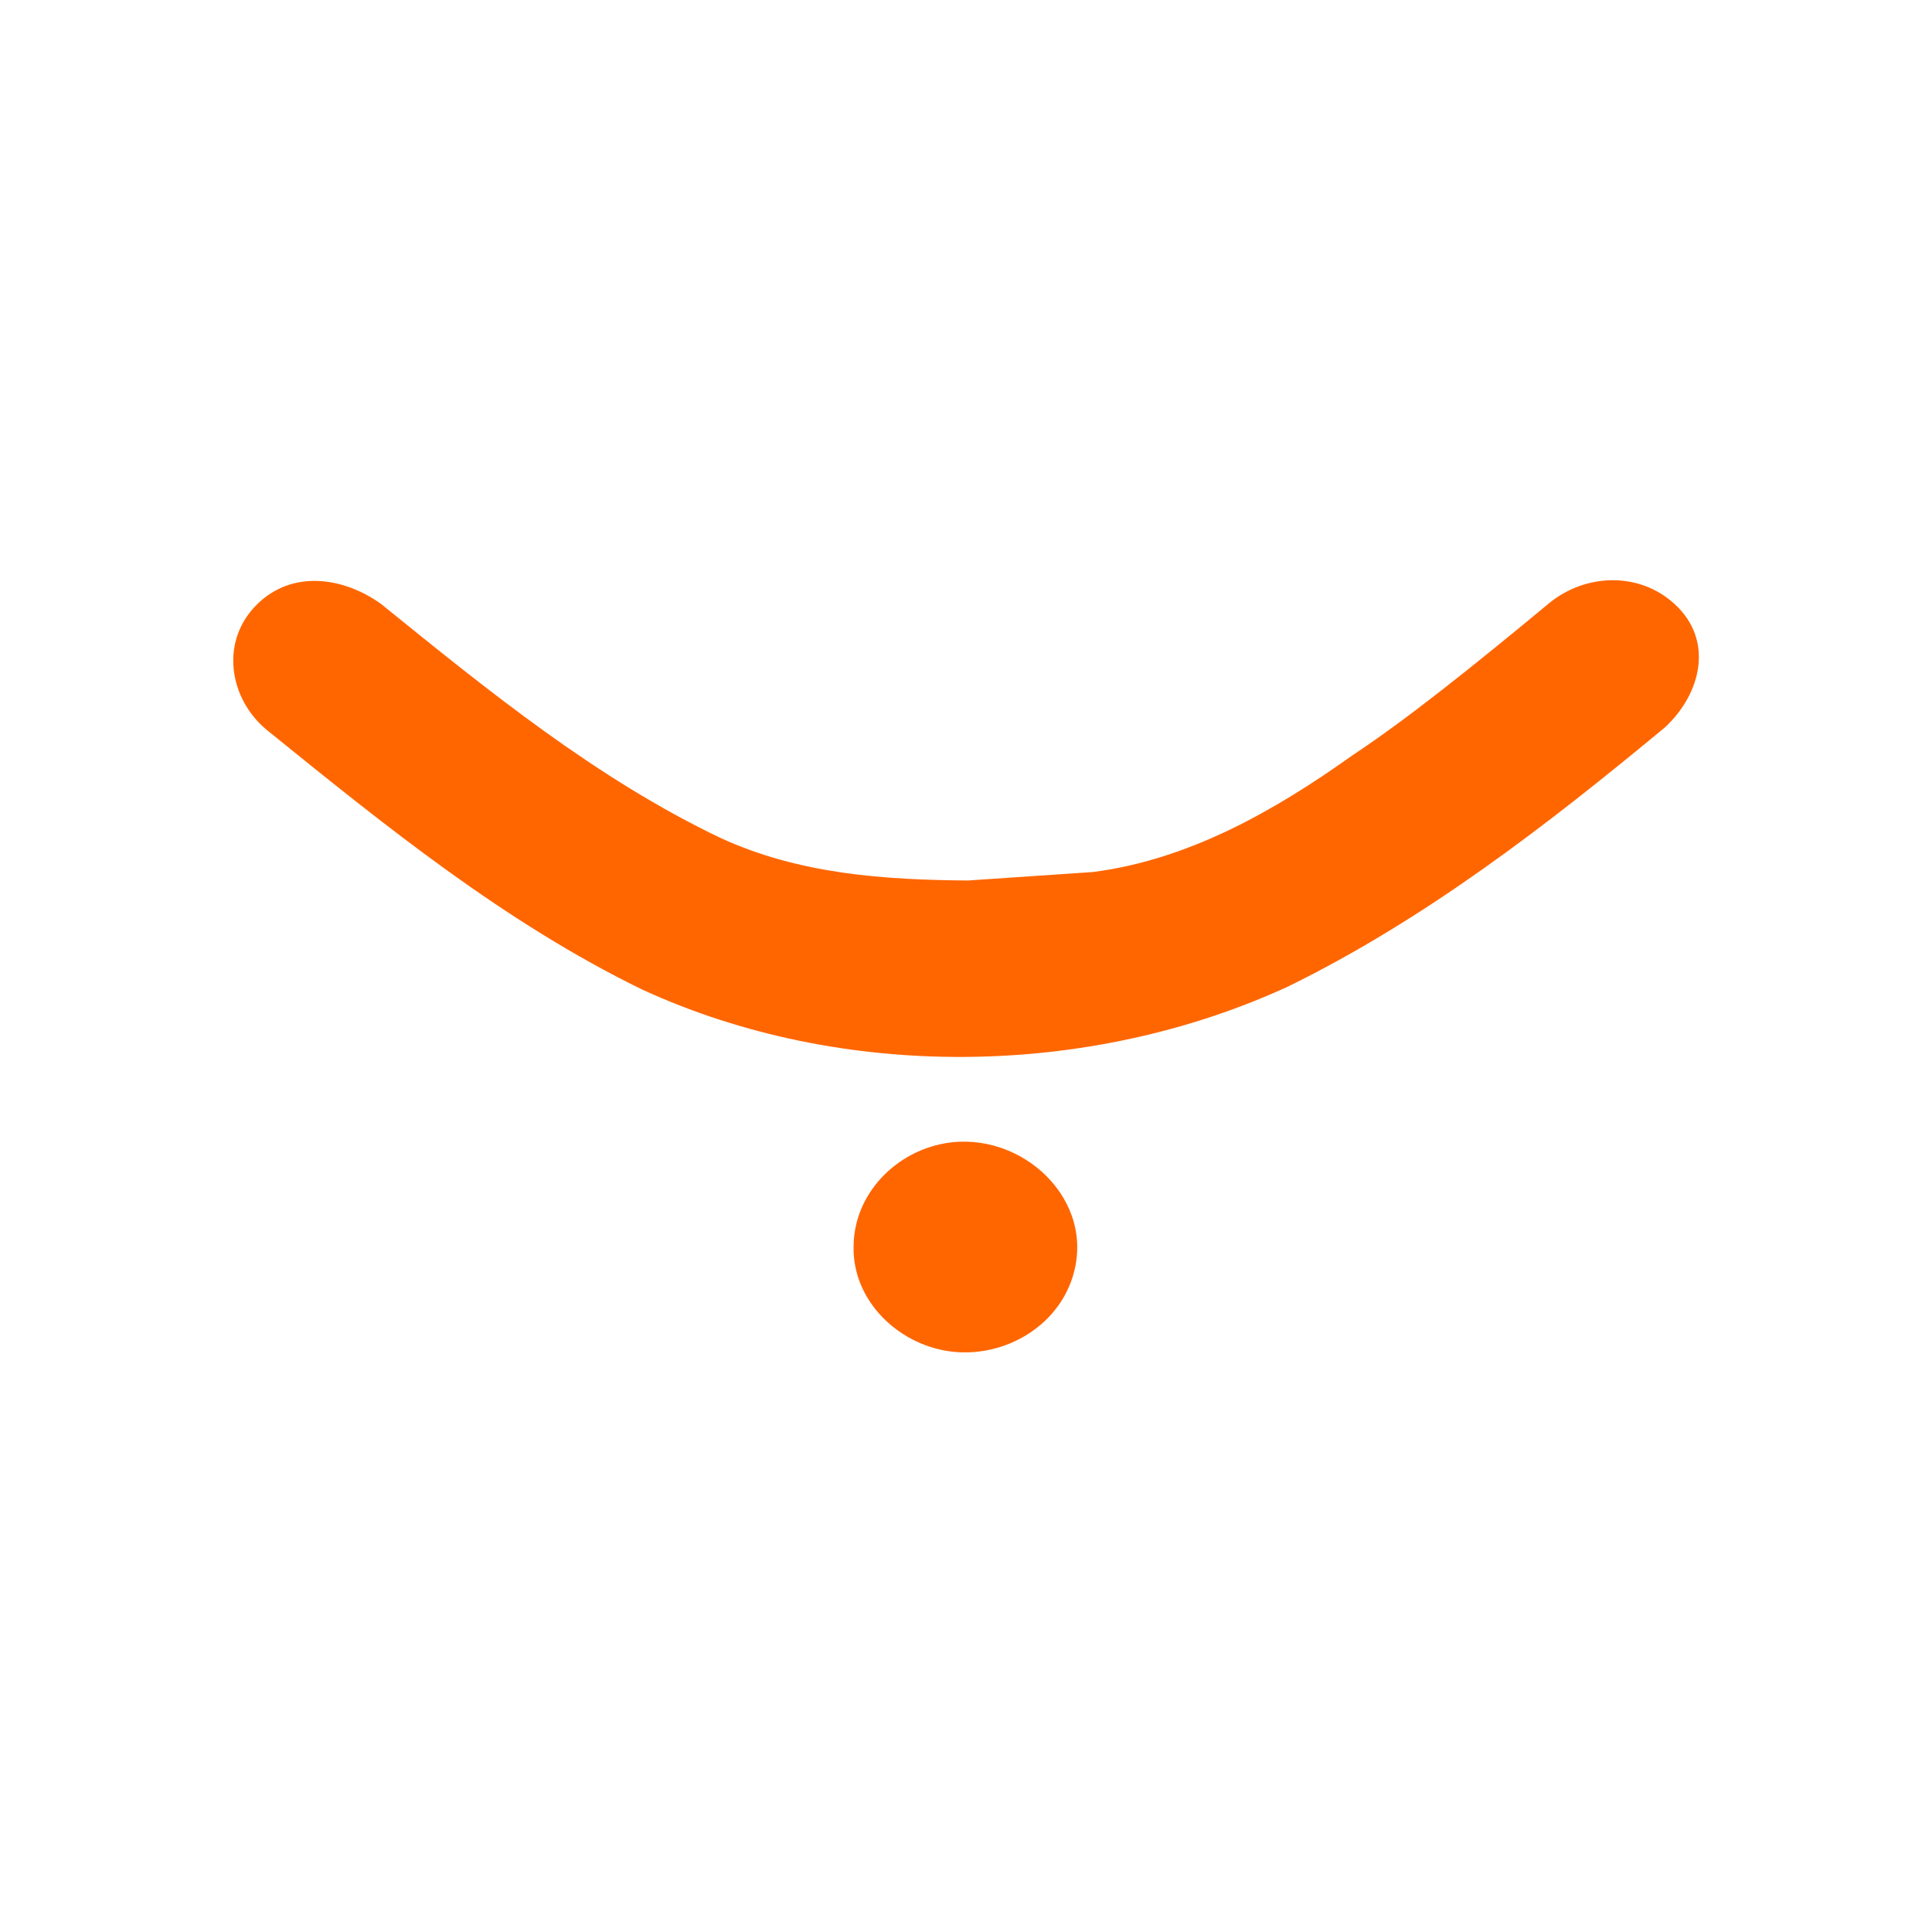 <svg width="50" height="50" viewBox="0 0 50 50" fill="none" xmlns="http://www.w3.org/2000/svg">
<path d="M22.091 32.237C22.109 30.906 23.161 29.821 24.443 29.591C26.43 29.233 28.402 31.059 27.753 33.067C27.342 34.34 26.017 35.105 24.71 34.988C23.304 34.861 22.047 33.688 22.091 32.237ZM28.285 22.568C30.768 22.248 32.989 20.983 34.999 19.549C36.378 18.639 38.096 17.265 40.092 15.61C41.03 14.84 42.42 14.791 43.334 15.628C44.379 16.58 44.011 17.967 43.093 18.821C40.039 21.352 36.905 23.779 33.33 25.534C28.162 27.907 21.783 27.988 16.612 25.606C13.051 23.868 9.97 21.373 6.907 18.893C5.914 18.074 5.687 16.574 6.666 15.628C7.574 14.744 8.887 14.933 9.859 15.628C12.62 17.863 15.44 20.16 18.666 21.695C20.687 22.619 22.86 22.771 25.053 22.787" fill="#FF6600"/>
</svg>
